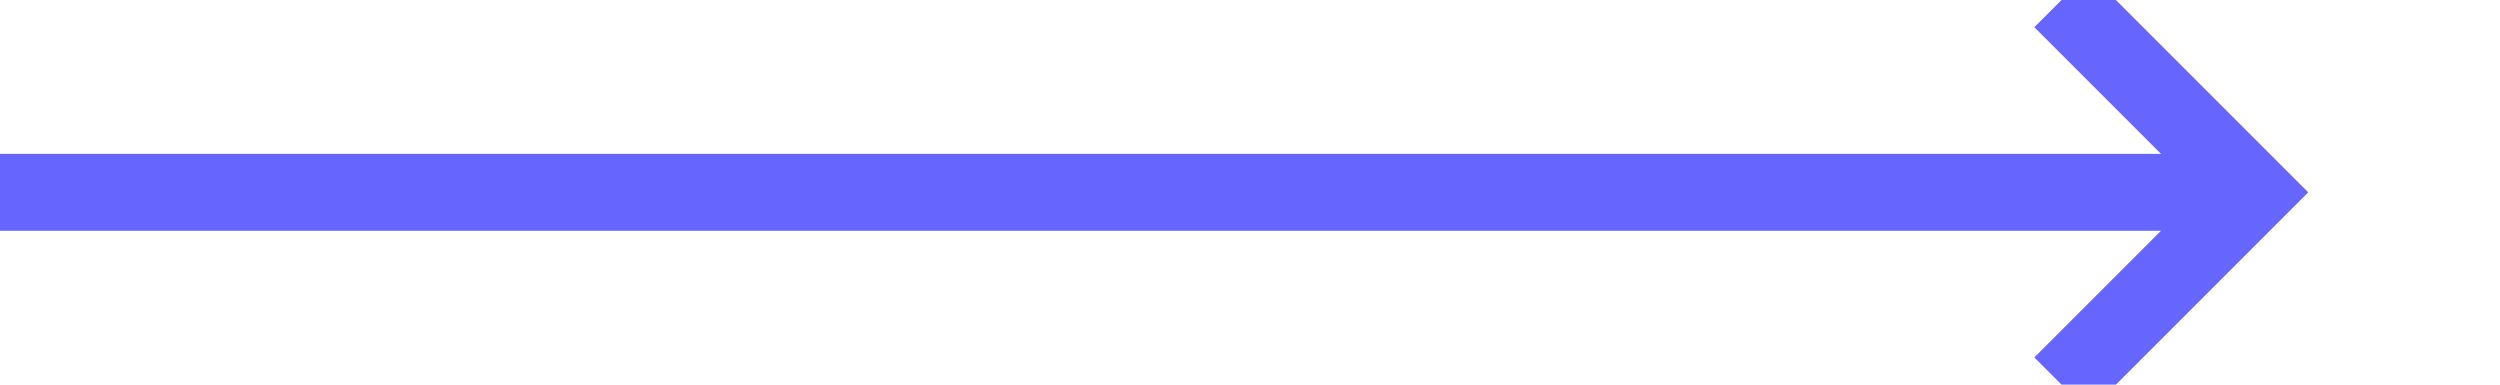 ﻿<?xml version="1.0" encoding="utf-8"?>
<svg version="1.1" xmlns:xlink="http://www.w3.org/1999/xlink" width="65px" height="10px" preserveAspectRatio="xMinYMid meet" viewBox="523 188  65 8" xmlns="http://www.w3.org/2000/svg">
  <path d="M 523 192  L 581 192  " stroke-width="2" stroke="#6666ff" fill="none" />
  <path d="M 575.893 187.707  L 580.186 192  L 575.893 196.293  L 577.307 197.707  L 582.307 192.707  L 583.014 192  L 582.307 191.293  L 577.307 186.293  L 575.893 187.707  Z " fill-rule="nonzero" fill="#6666ff" stroke="none" />
</svg>